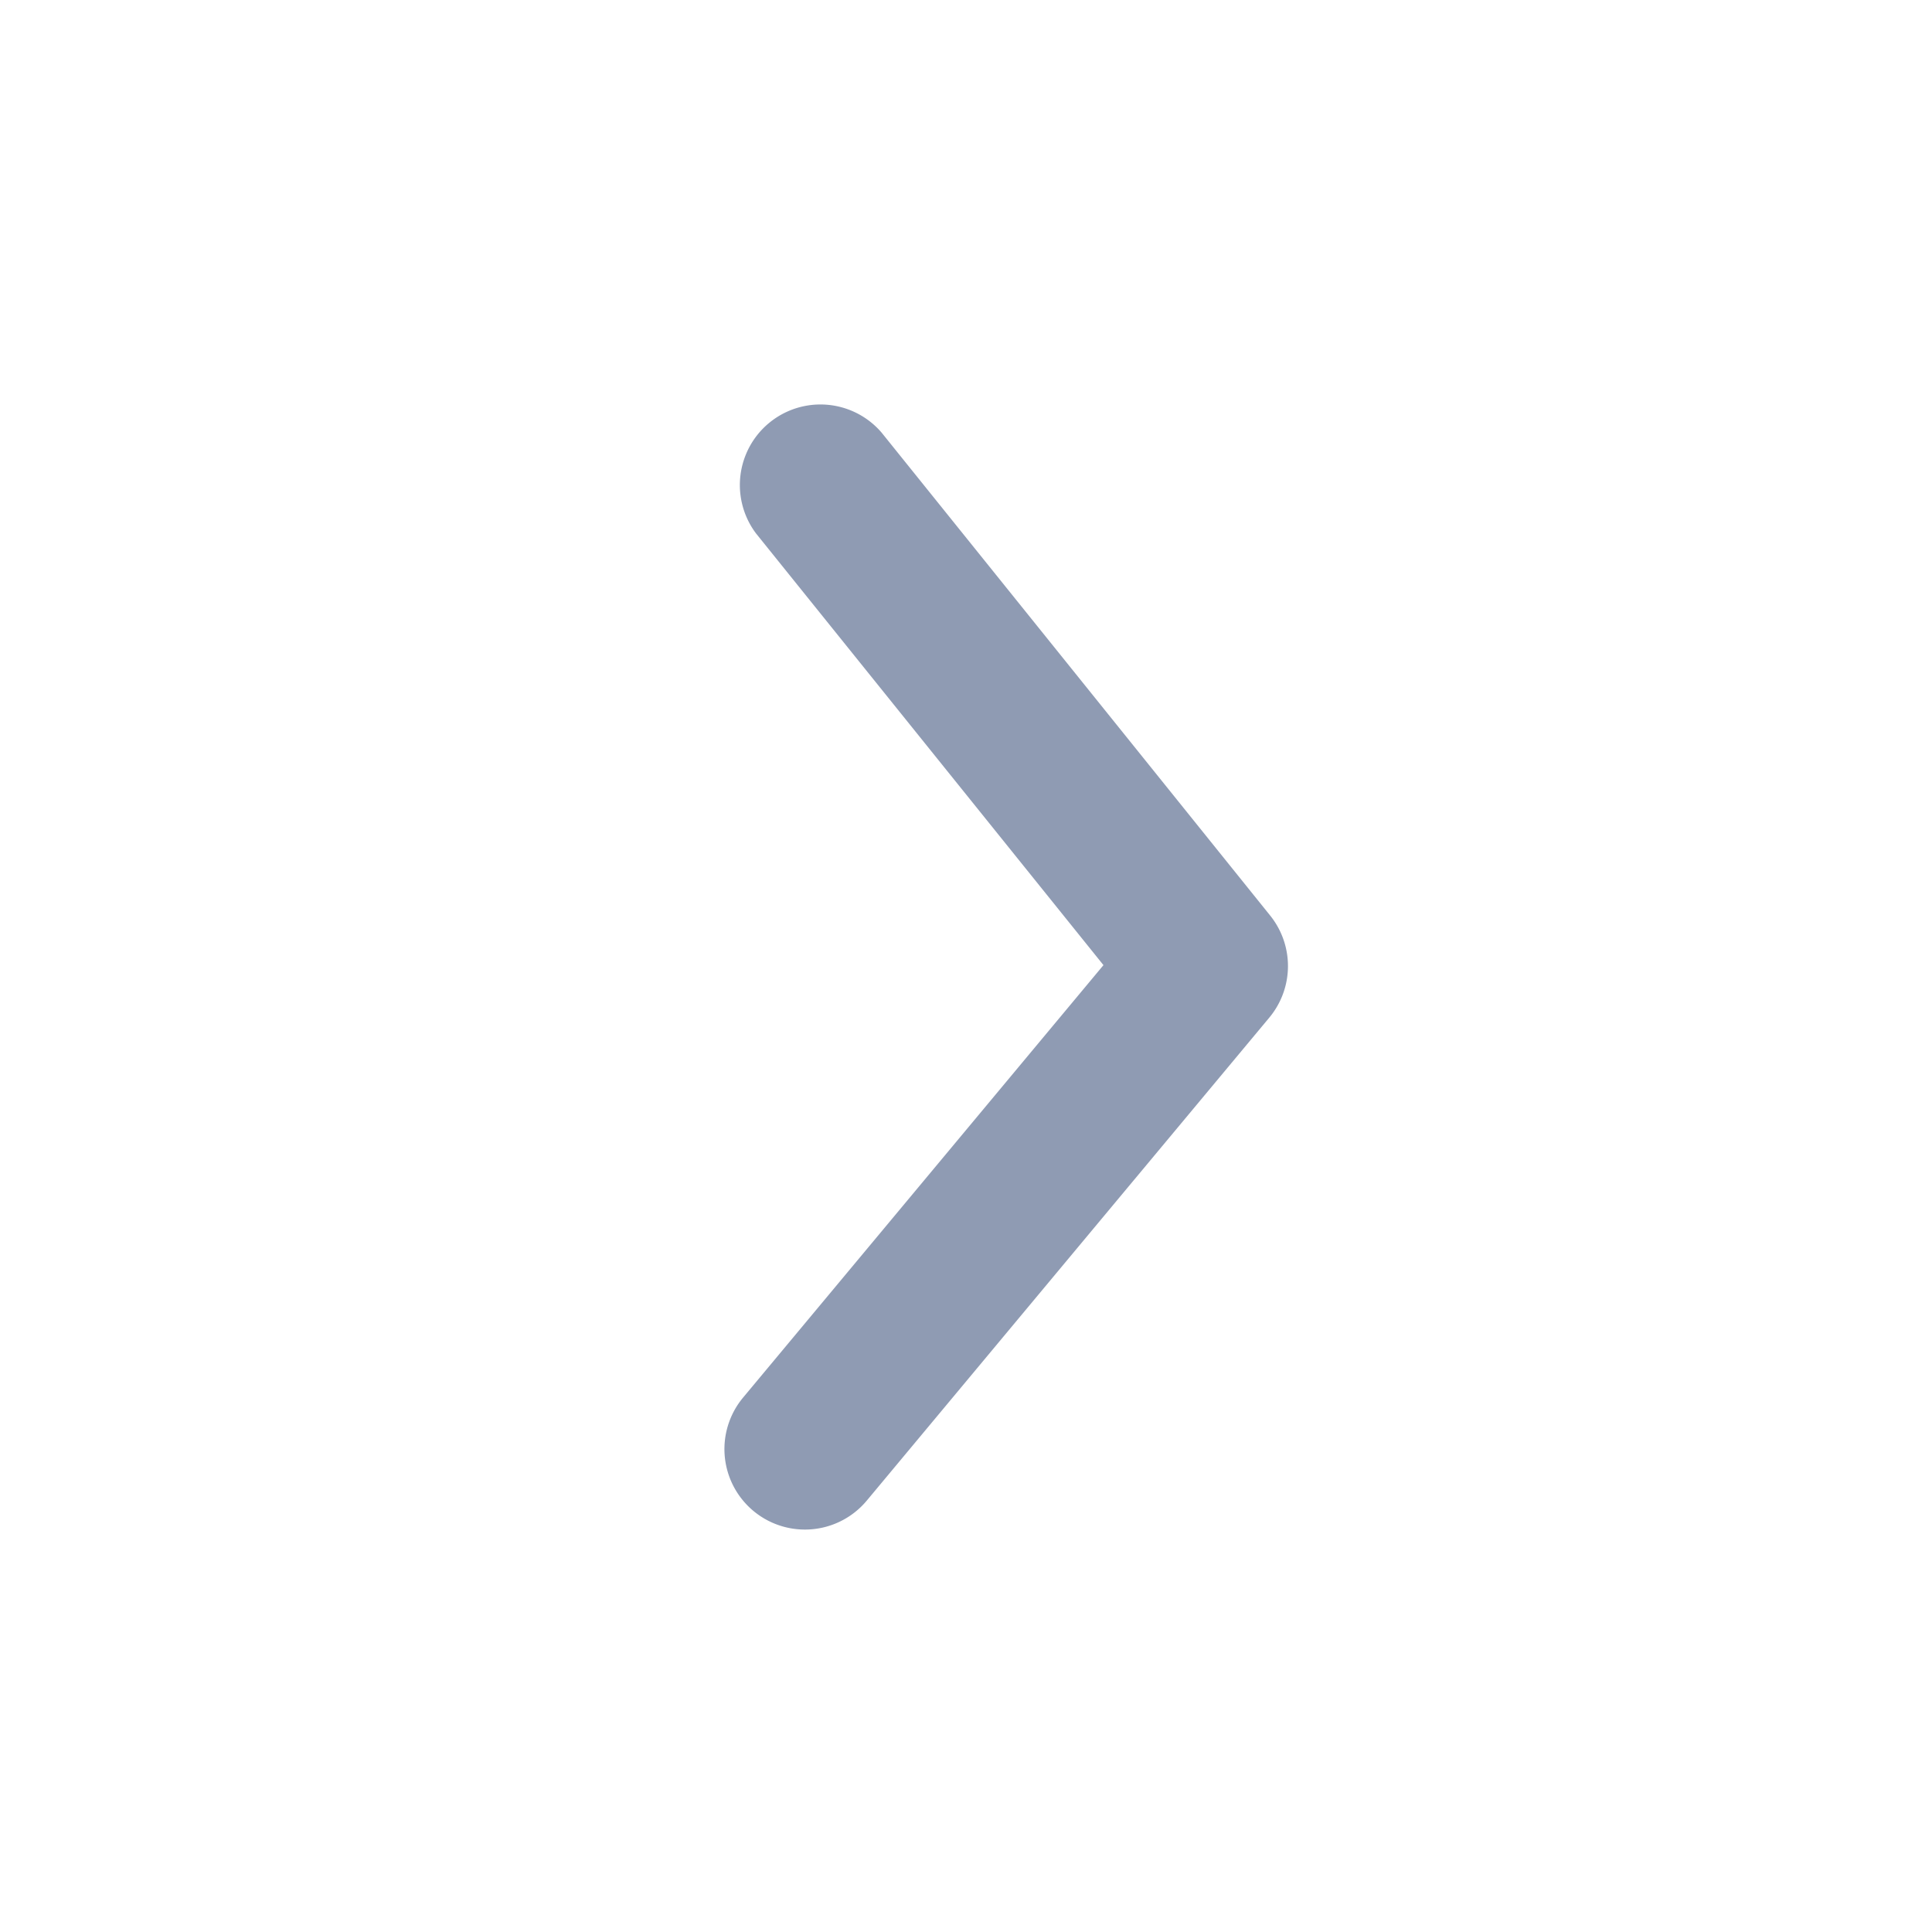 <svg id="_27_Icon_arrow-ios-right" data-name="27) Icon/arrow-ios-right" xmlns="http://www.w3.org/2000/svg" xmlns:xlink="http://www.w3.org/1999/xlink" width="20" height="20" viewBox="0 0 20 20">
  <defs>
    <clipPath id="clip-path">
      <path id="_Icon_Сolor" data-name="🎨 Icon Сolor" d="M.833,11.667A.833.833,0,0,1,.193,10.3l3.73-4.476L.327,1.356A.834.834,0,0,1,1.626.311l4.023,5A.834.834,0,0,1,5.64,6.367l-4.167,5a.833.833,0,0,1-.641.3" transform="translate(0 0)" fill="#222b45"/>
    </clipPath>
  </defs>
  <g id="Group_37" data-name="Group 37" transform="translate(7.5 4.167)">
    <path id="_Icon_Сolor-2" data-name="🎨 Icon Сolor" d="M.833,11.667A.833.833,0,0,1,.193,10.3l3.73-4.476L.327,1.356A.834.834,0,0,1,1.626.311l4.023,5A.834.834,0,0,1,5.64,6.367l-4.167,5a.833.833,0,0,1-.641.3" transform="translate(0 0)" fill="#8f9bb3"/>
  </g>
</svg>
